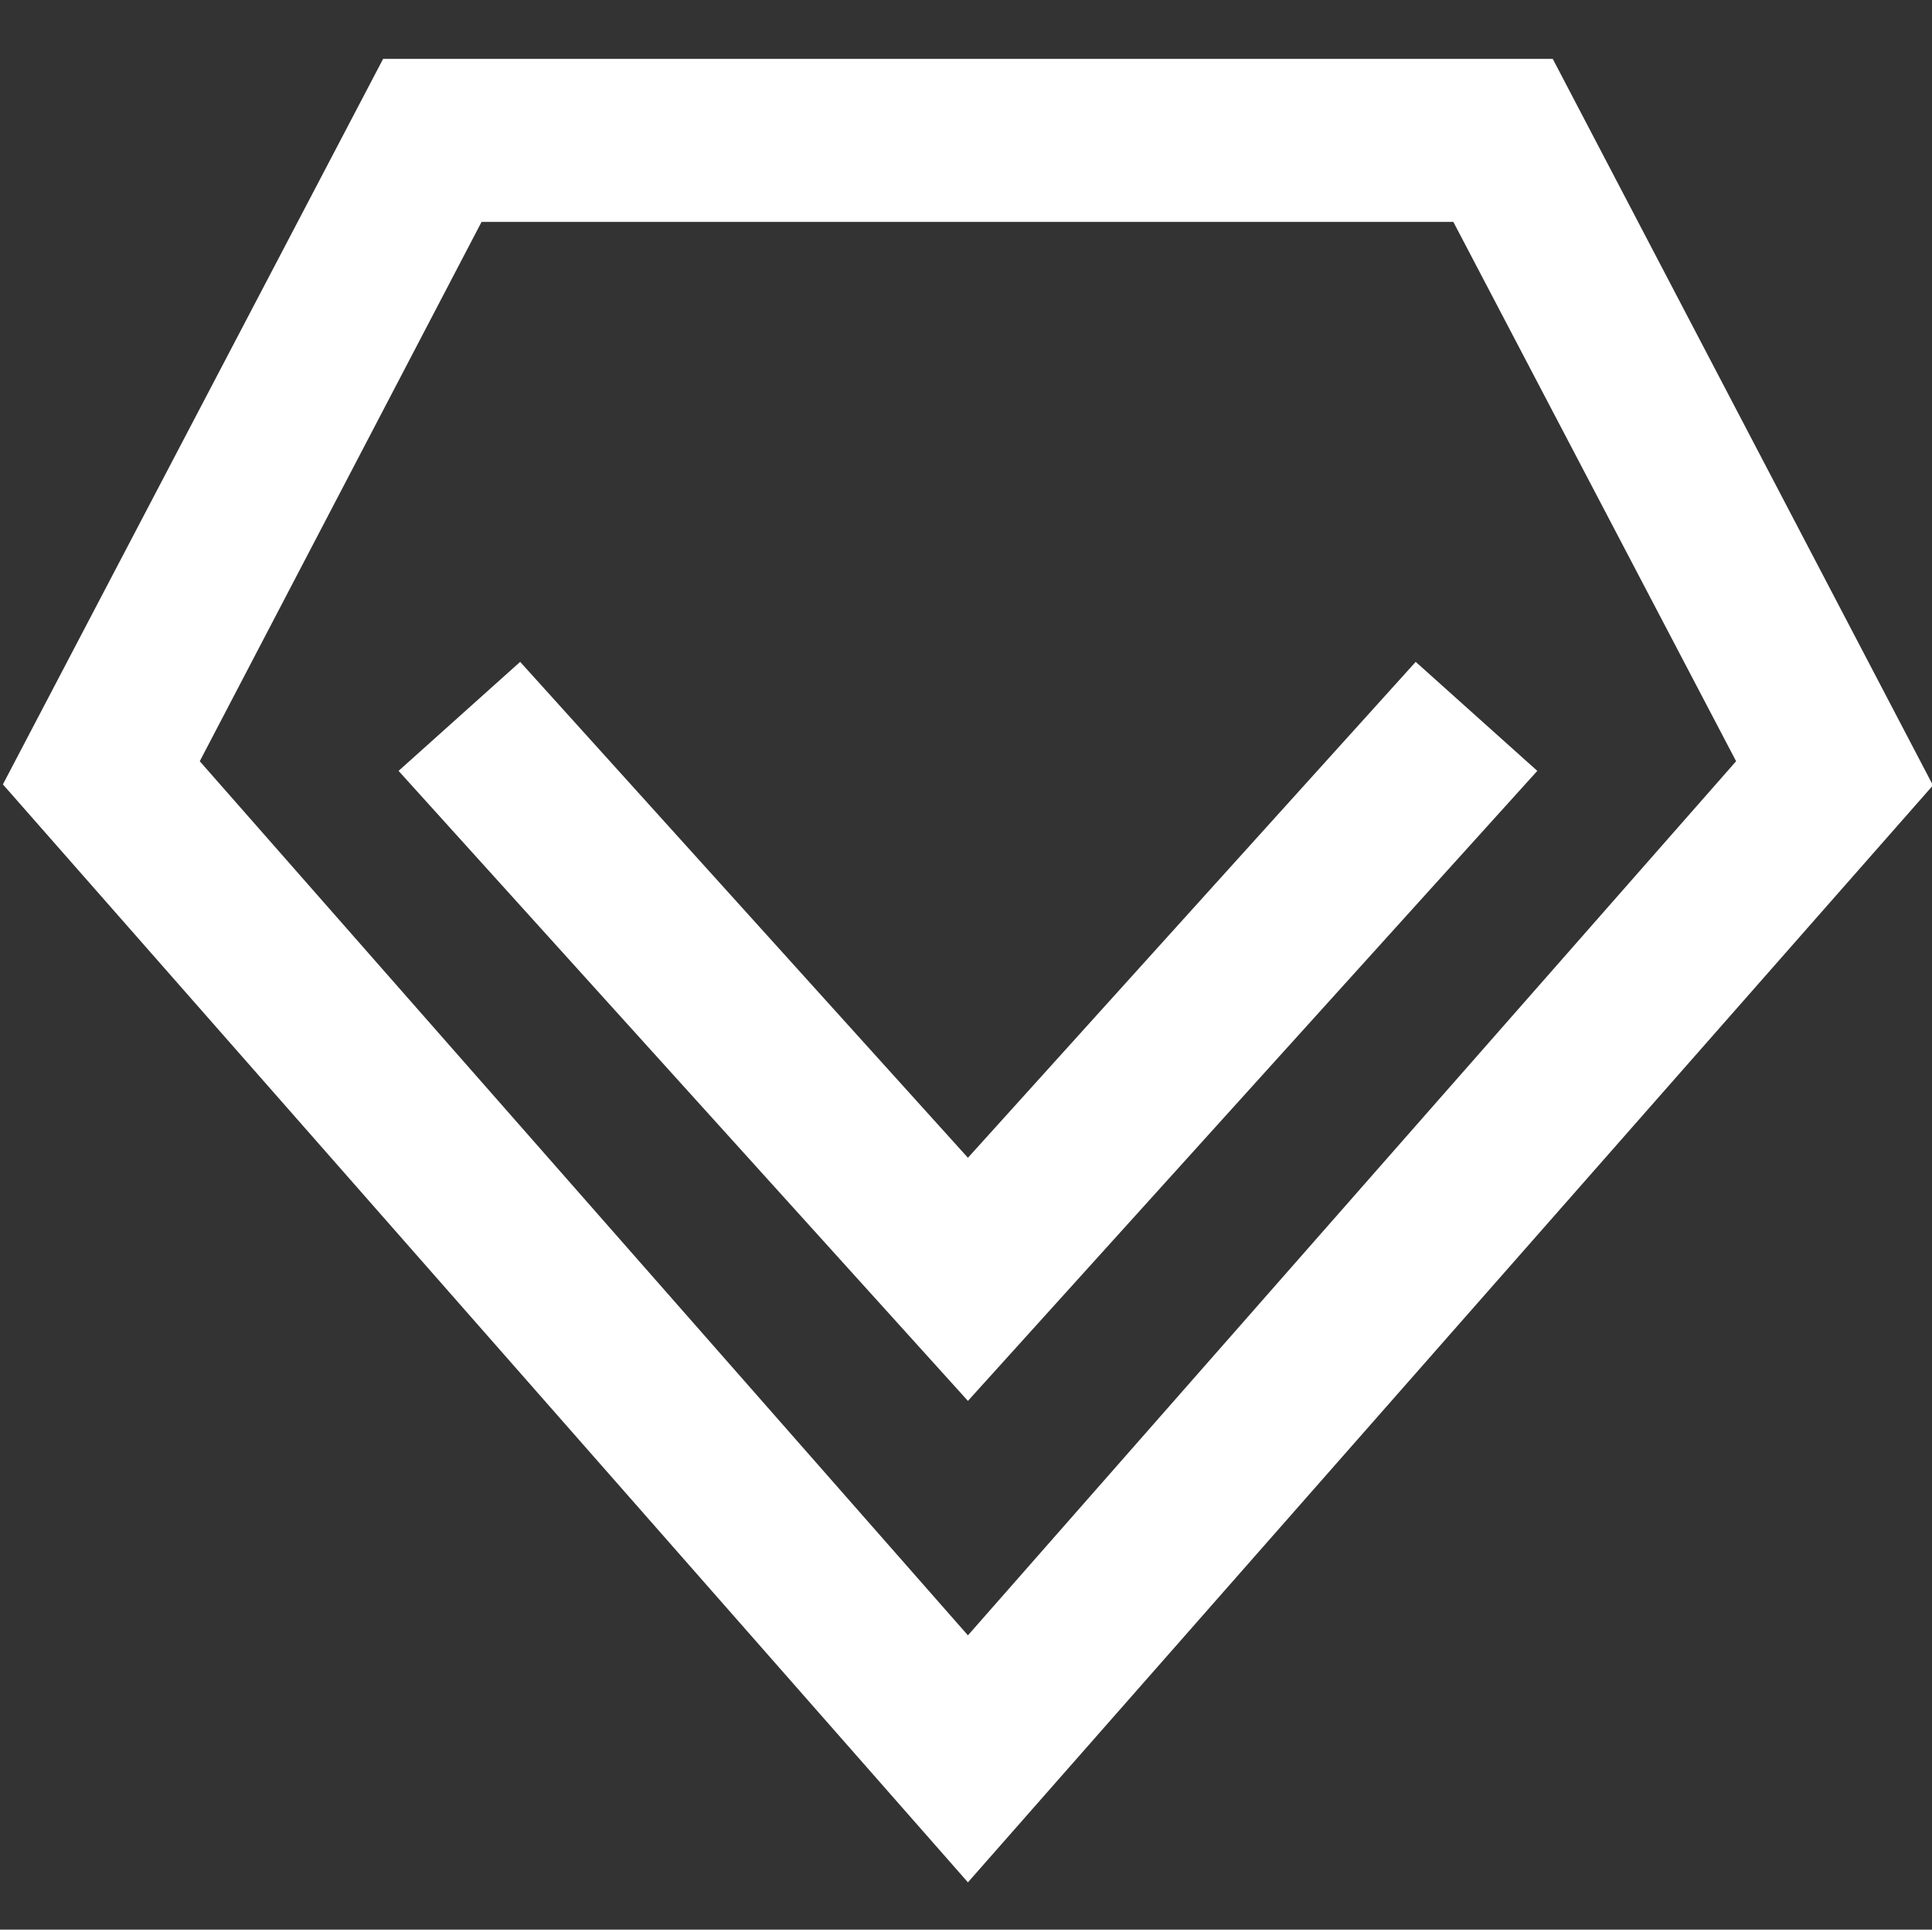 <?xml version="1.0" encoding="utf-8"?>
<!-- Generator: Adobe Illustrator 22.0.1, SVG Export Plug-In . SVG Version: 6.00 Build 0)  -->
<svg version="1.1" id="图层_1" xmlns="http://www.w3.org/2000/svg" xmlns:xlink="http://www.w3.org/1999/xlink" x="0px" y="0px"
	 viewBox="0 0 200.2 200" style="enable-background:new 0 0 200.2 200;" xml:space="preserve">
<rect x="0" y="0" width="200.2" height="200" fill="#333333" stroke="none"/>
<style type="text/css">
	.st0{fill:#FFFFFF;}
</style>
<path class="st0" d="M100.3,195.1L0.3,81.3L39.7,6.1h121.2l39.4,75.3L100.3,195.1L100.3,195.1z M20.7,78.9l79.6,90.6l79.6-90.6
	L150.6,23H49.9C49.9,23,20.7,78.9,20.7,78.9z"/>
<path class="st0" d="M100.3,145.2l-59-65.3l12.6-11.3l46.4,51.4l46.4-51.4l12.6,11.3L100.3,145.2z"/>
</svg>
